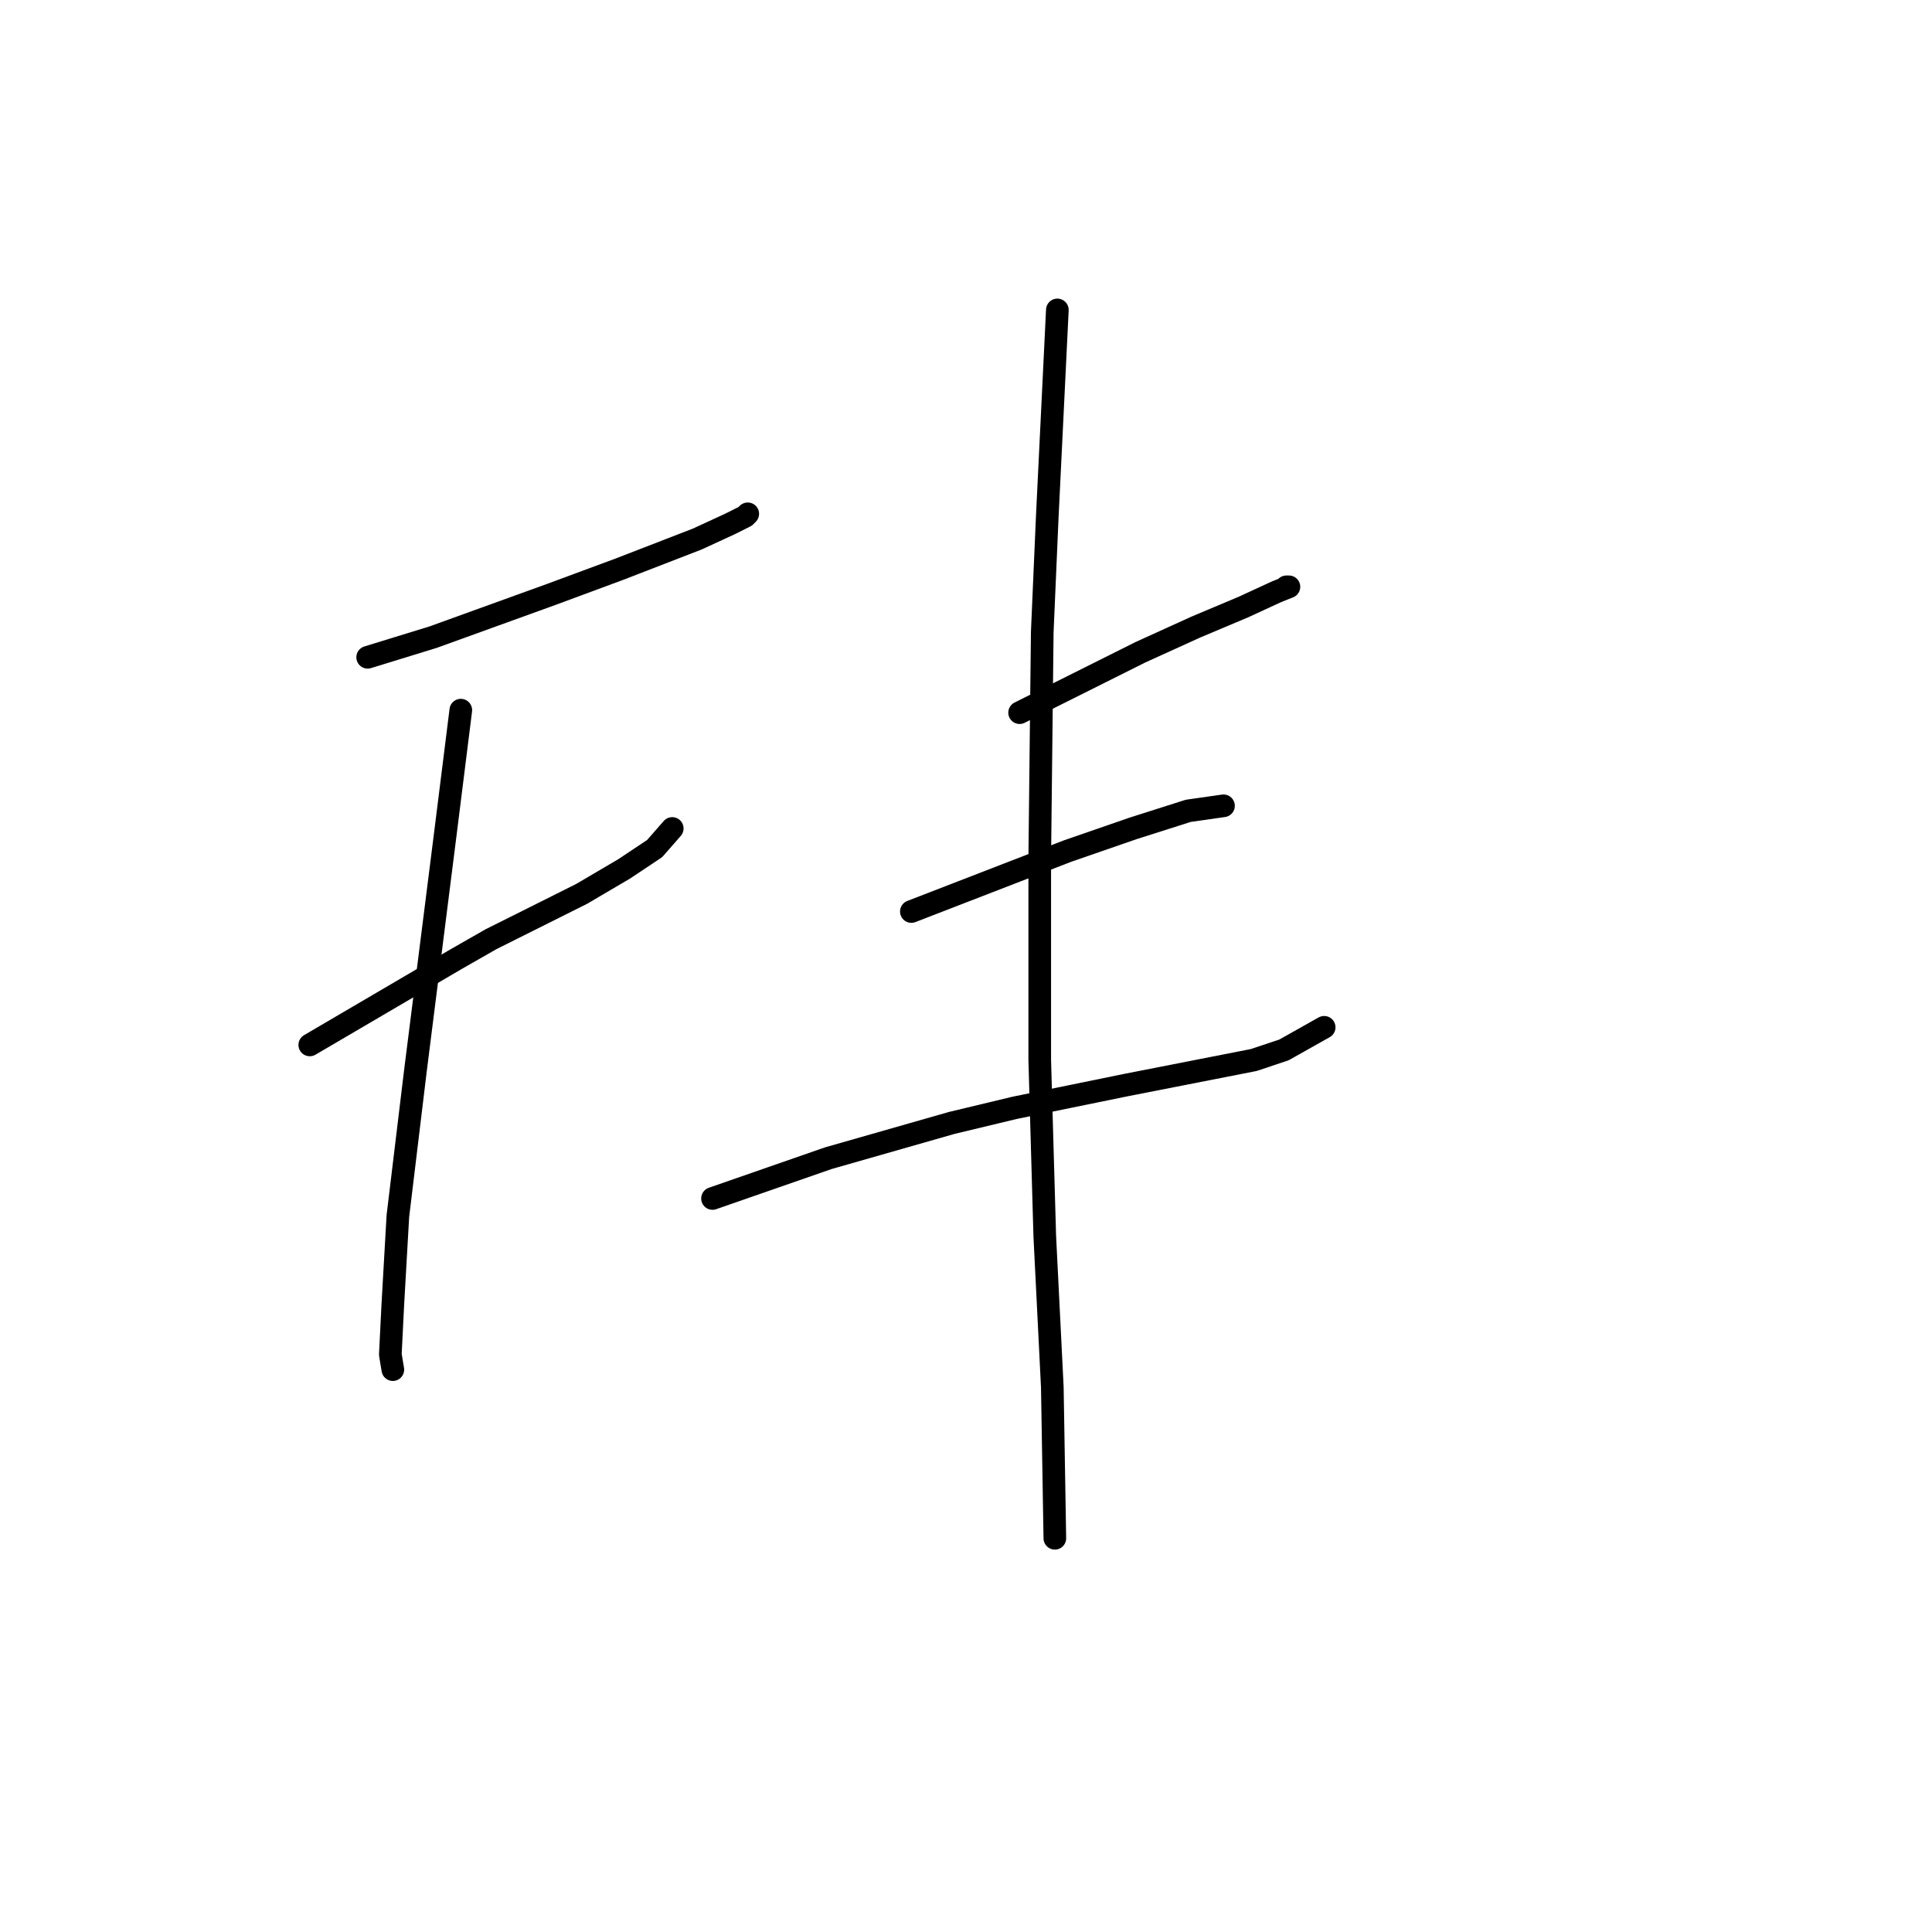 <?xml version="1.0" standalone="no"?>
    <svg width="256" height="256" xmlns="http://www.w3.org/2000/svg" version="1.1">
    <polyline stroke="black" stroke-width="3" stroke-linecap="round" fill="transparent" stroke-linejoin="round" points="48.718 87.094 53.054 85.76 57.39 84.426 73.066 78.756 82.071 75.421 92.411 71.418 96.746 69.417 98.748 68.417 99.081 68.083 99.081 68.083 " />
        <polyline stroke="black" stroke-width="3" stroke-linecap="round" fill="transparent" stroke-linejoin="round" points="41.047 138.458 50.719 132.788 60.392 127.118 65.061 124.45 73.733 120.114 77.068 118.446 82.738 115.111 86.74 112.443 89.075 109.775 89.075 109.775 " />
        <polyline stroke="black" stroke-width="3" stroke-linecap="round" fill="transparent" stroke-linejoin="round" points="61.059 94.099 60.058 102.103 59.057 110.108 55.055 141.794 52.72 161.138 52.053 172.812 51.72 179.483 52.053 181.484 52.053 181.484 " />
        <polyline stroke="black" stroke-width="3" stroke-linecap="round" fill="transparent" stroke-linejoin="round" points="135.103 94.432 143.107 90.43 151.112 86.427 158.45 83.092 164.787 80.424 169.123 78.423 170.79 77.756 170.457 77.756 170.457 77.756 " />
        <polyline stroke="black" stroke-width="3" stroke-linecap="round" fill="transparent" stroke-linejoin="round" points="120.761 120.781 131.1 116.779 141.44 112.776 150.111 109.775 157.449 107.44 162.119 106.773 162.119 106.773 " />
        <polyline stroke="black" stroke-width="3" stroke-linecap="round" fill="transparent" stroke-linejoin="round" points="94.412 158.804 102.083 156.135 109.754 153.467 126.097 148.798 134.435 146.796 149.111 143.795 166.121 140.459 170.123 139.125 175.46 136.123 175.46 136.123 " />
        <polyline stroke="black" stroke-width="3" stroke-linecap="round" fill="transparent" stroke-linejoin="round" points="140.105 41.067 139.438 54.742 138.771 68.417 138.104 83.759 137.771 113.777 137.771 140.459 138.438 163.807 139.438 183.818 139.772 203.83 139.772 203.83 " />
        </svg>
